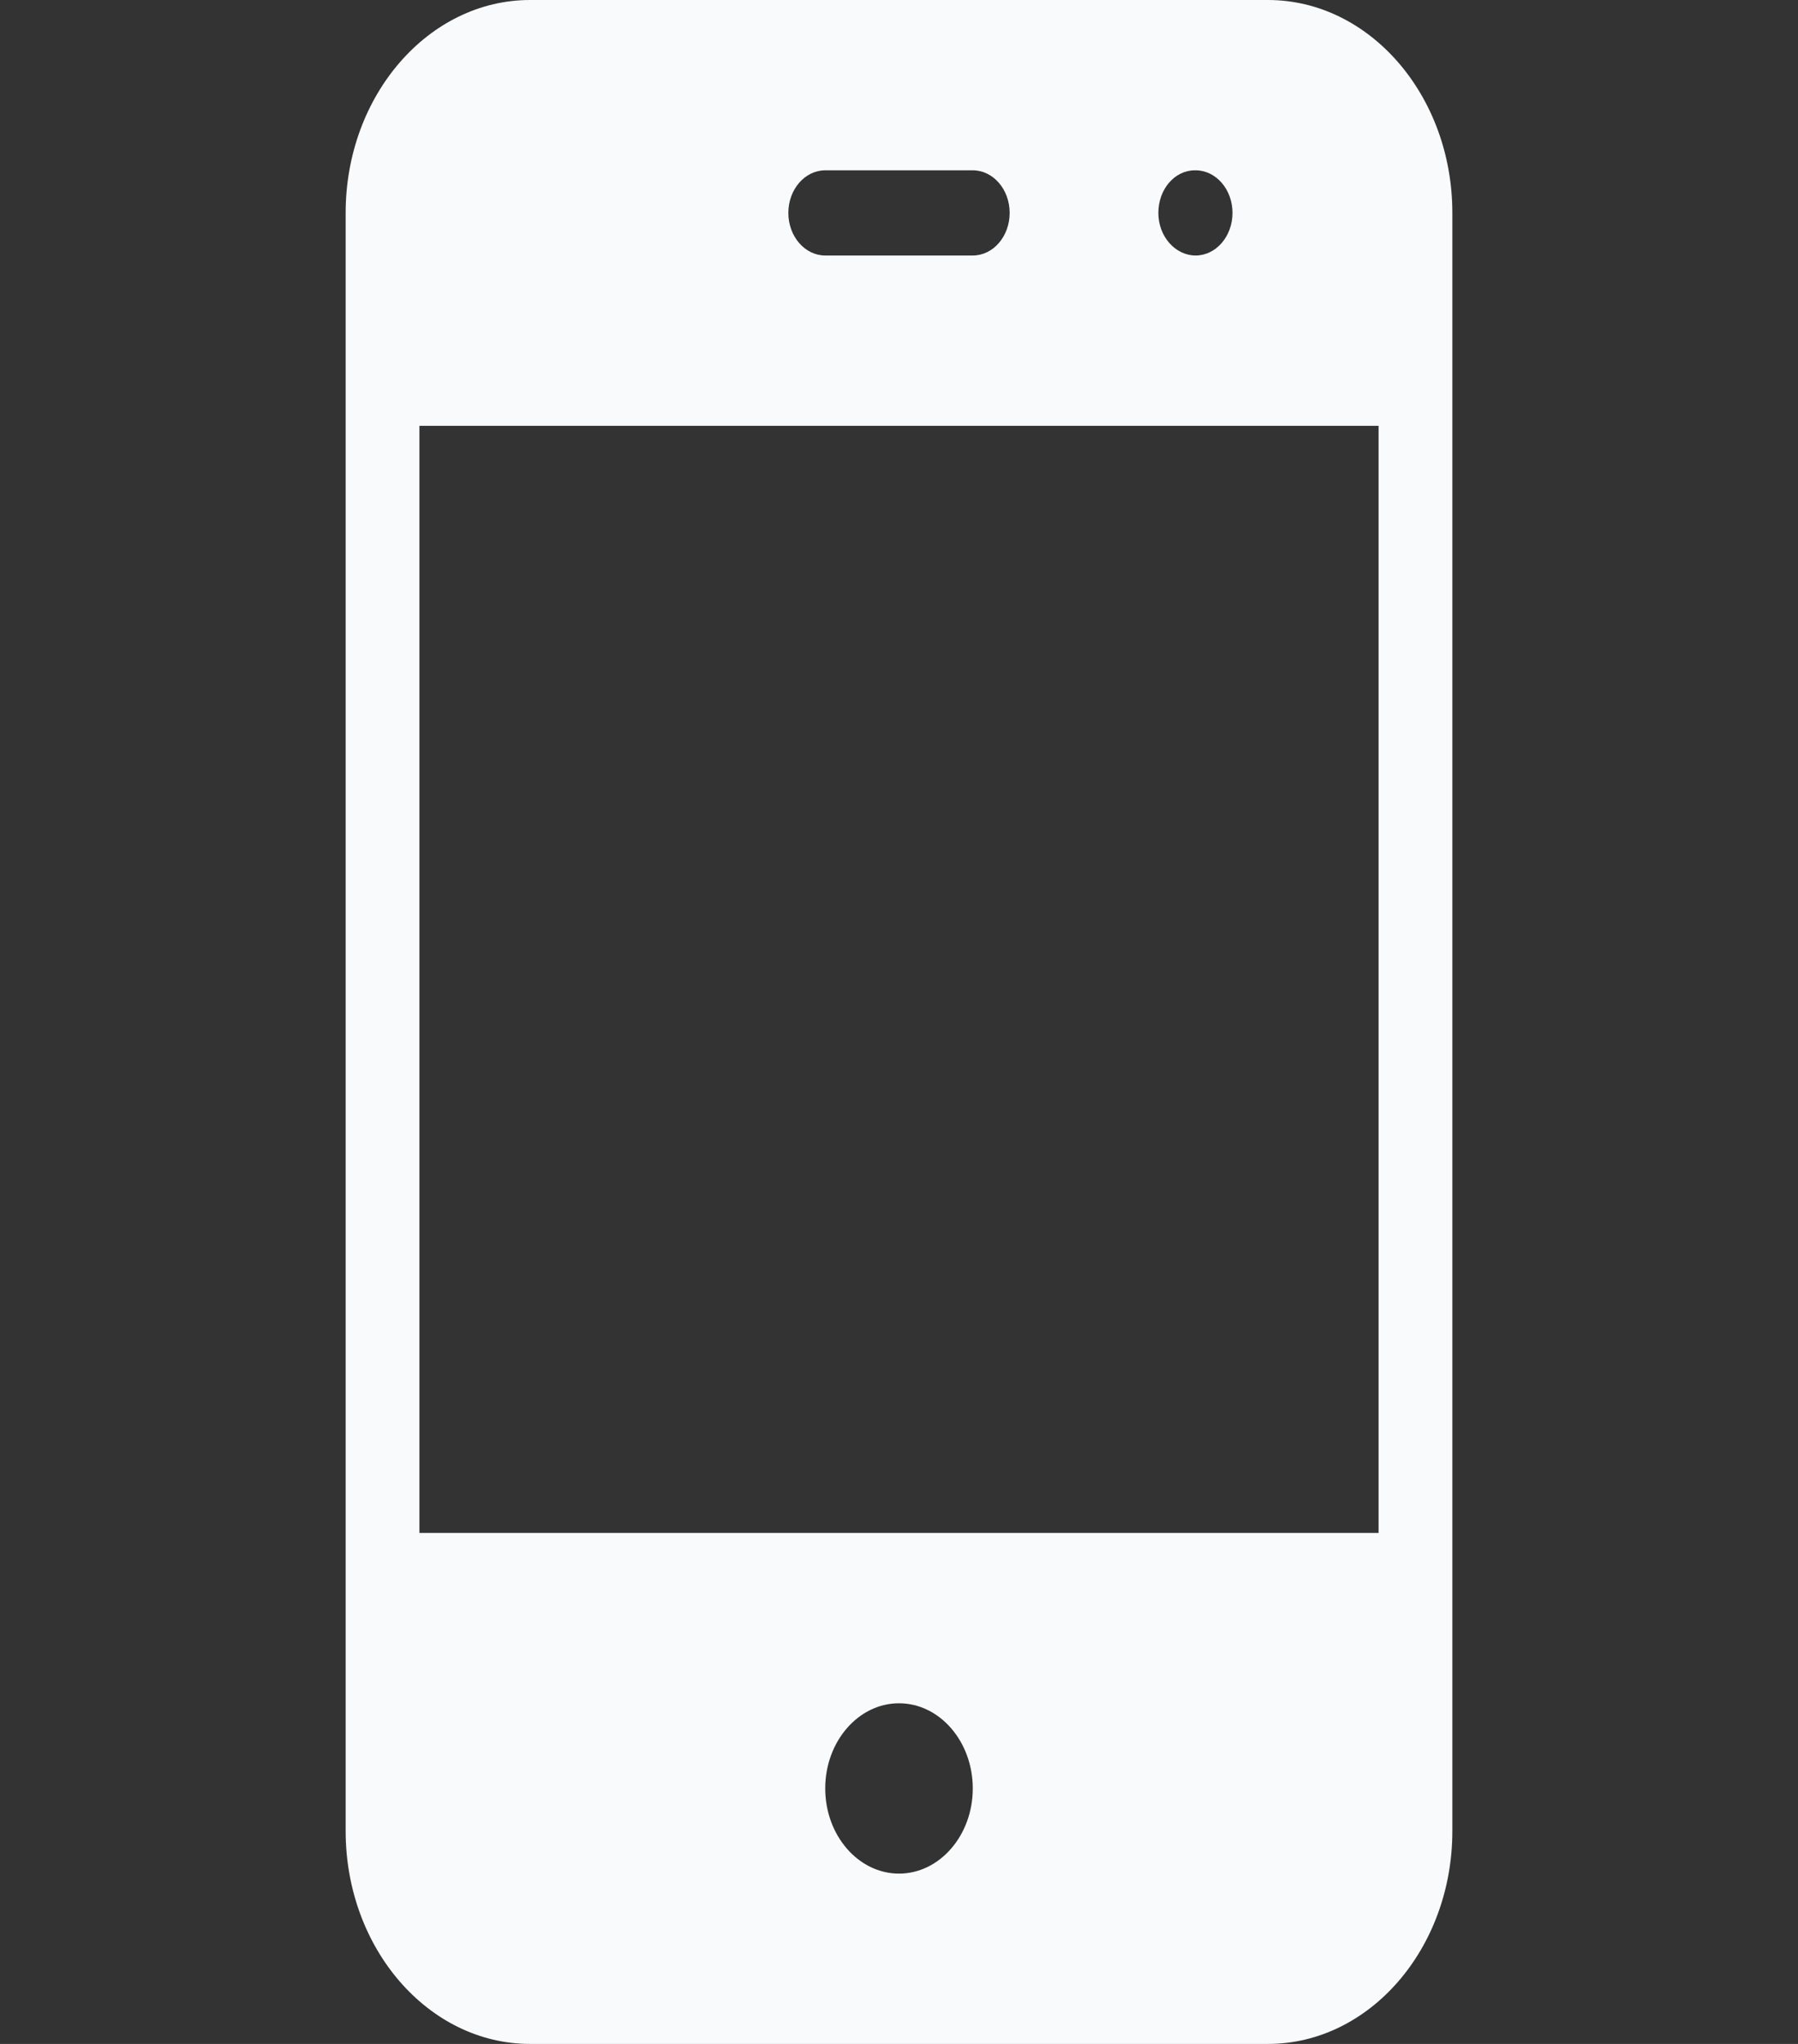 <svg width="66" height="75" viewBox="0 0 66 75" fill="none" xmlns="http://www.w3.org/2000/svg">
<rect x="0" y="0" width="66" height="75" fill="#333333" stroke="none"/>
<path d="M46.542 0H19.458C15.726 0 12.688 3.506 12.688 7.812V67.188C12.688 71.494 15.726 75 19.458 75H46.542C50.274 75 53.312 71.494 53.312 67.188V7.812C53.312 3.506 50.274 0 46.542 0ZM43.86 6.25H43.888C44.635 6.25 45.242 6.95 45.242 7.812C45.242 8.675 44.635 9.375 43.888 9.375C43.14 9.375 42.52 8.675 42.52 7.812C42.52 6.95 43.113 6.25 43.86 6.25ZM30.292 6.25H35.708C36.456 6.25 37.062 6.95 37.062 7.812C37.062 8.675 36.456 9.375 35.708 9.375H30.292C29.544 9.375 28.938 8.675 28.938 7.812C28.938 6.95 29.544 6.25 30.292 6.25ZM33 68.75C31.508 68.75 30.292 67.347 30.292 65.625C30.292 63.903 31.508 62.5 33 62.5C34.492 62.5 35.708 63.903 35.708 65.625C35.708 67.347 34.492 68.75 33 68.75ZM50.604 56.25H15.396V15.625H50.604V56.25Z" fill="#F9FAFB"/>
</svg>
